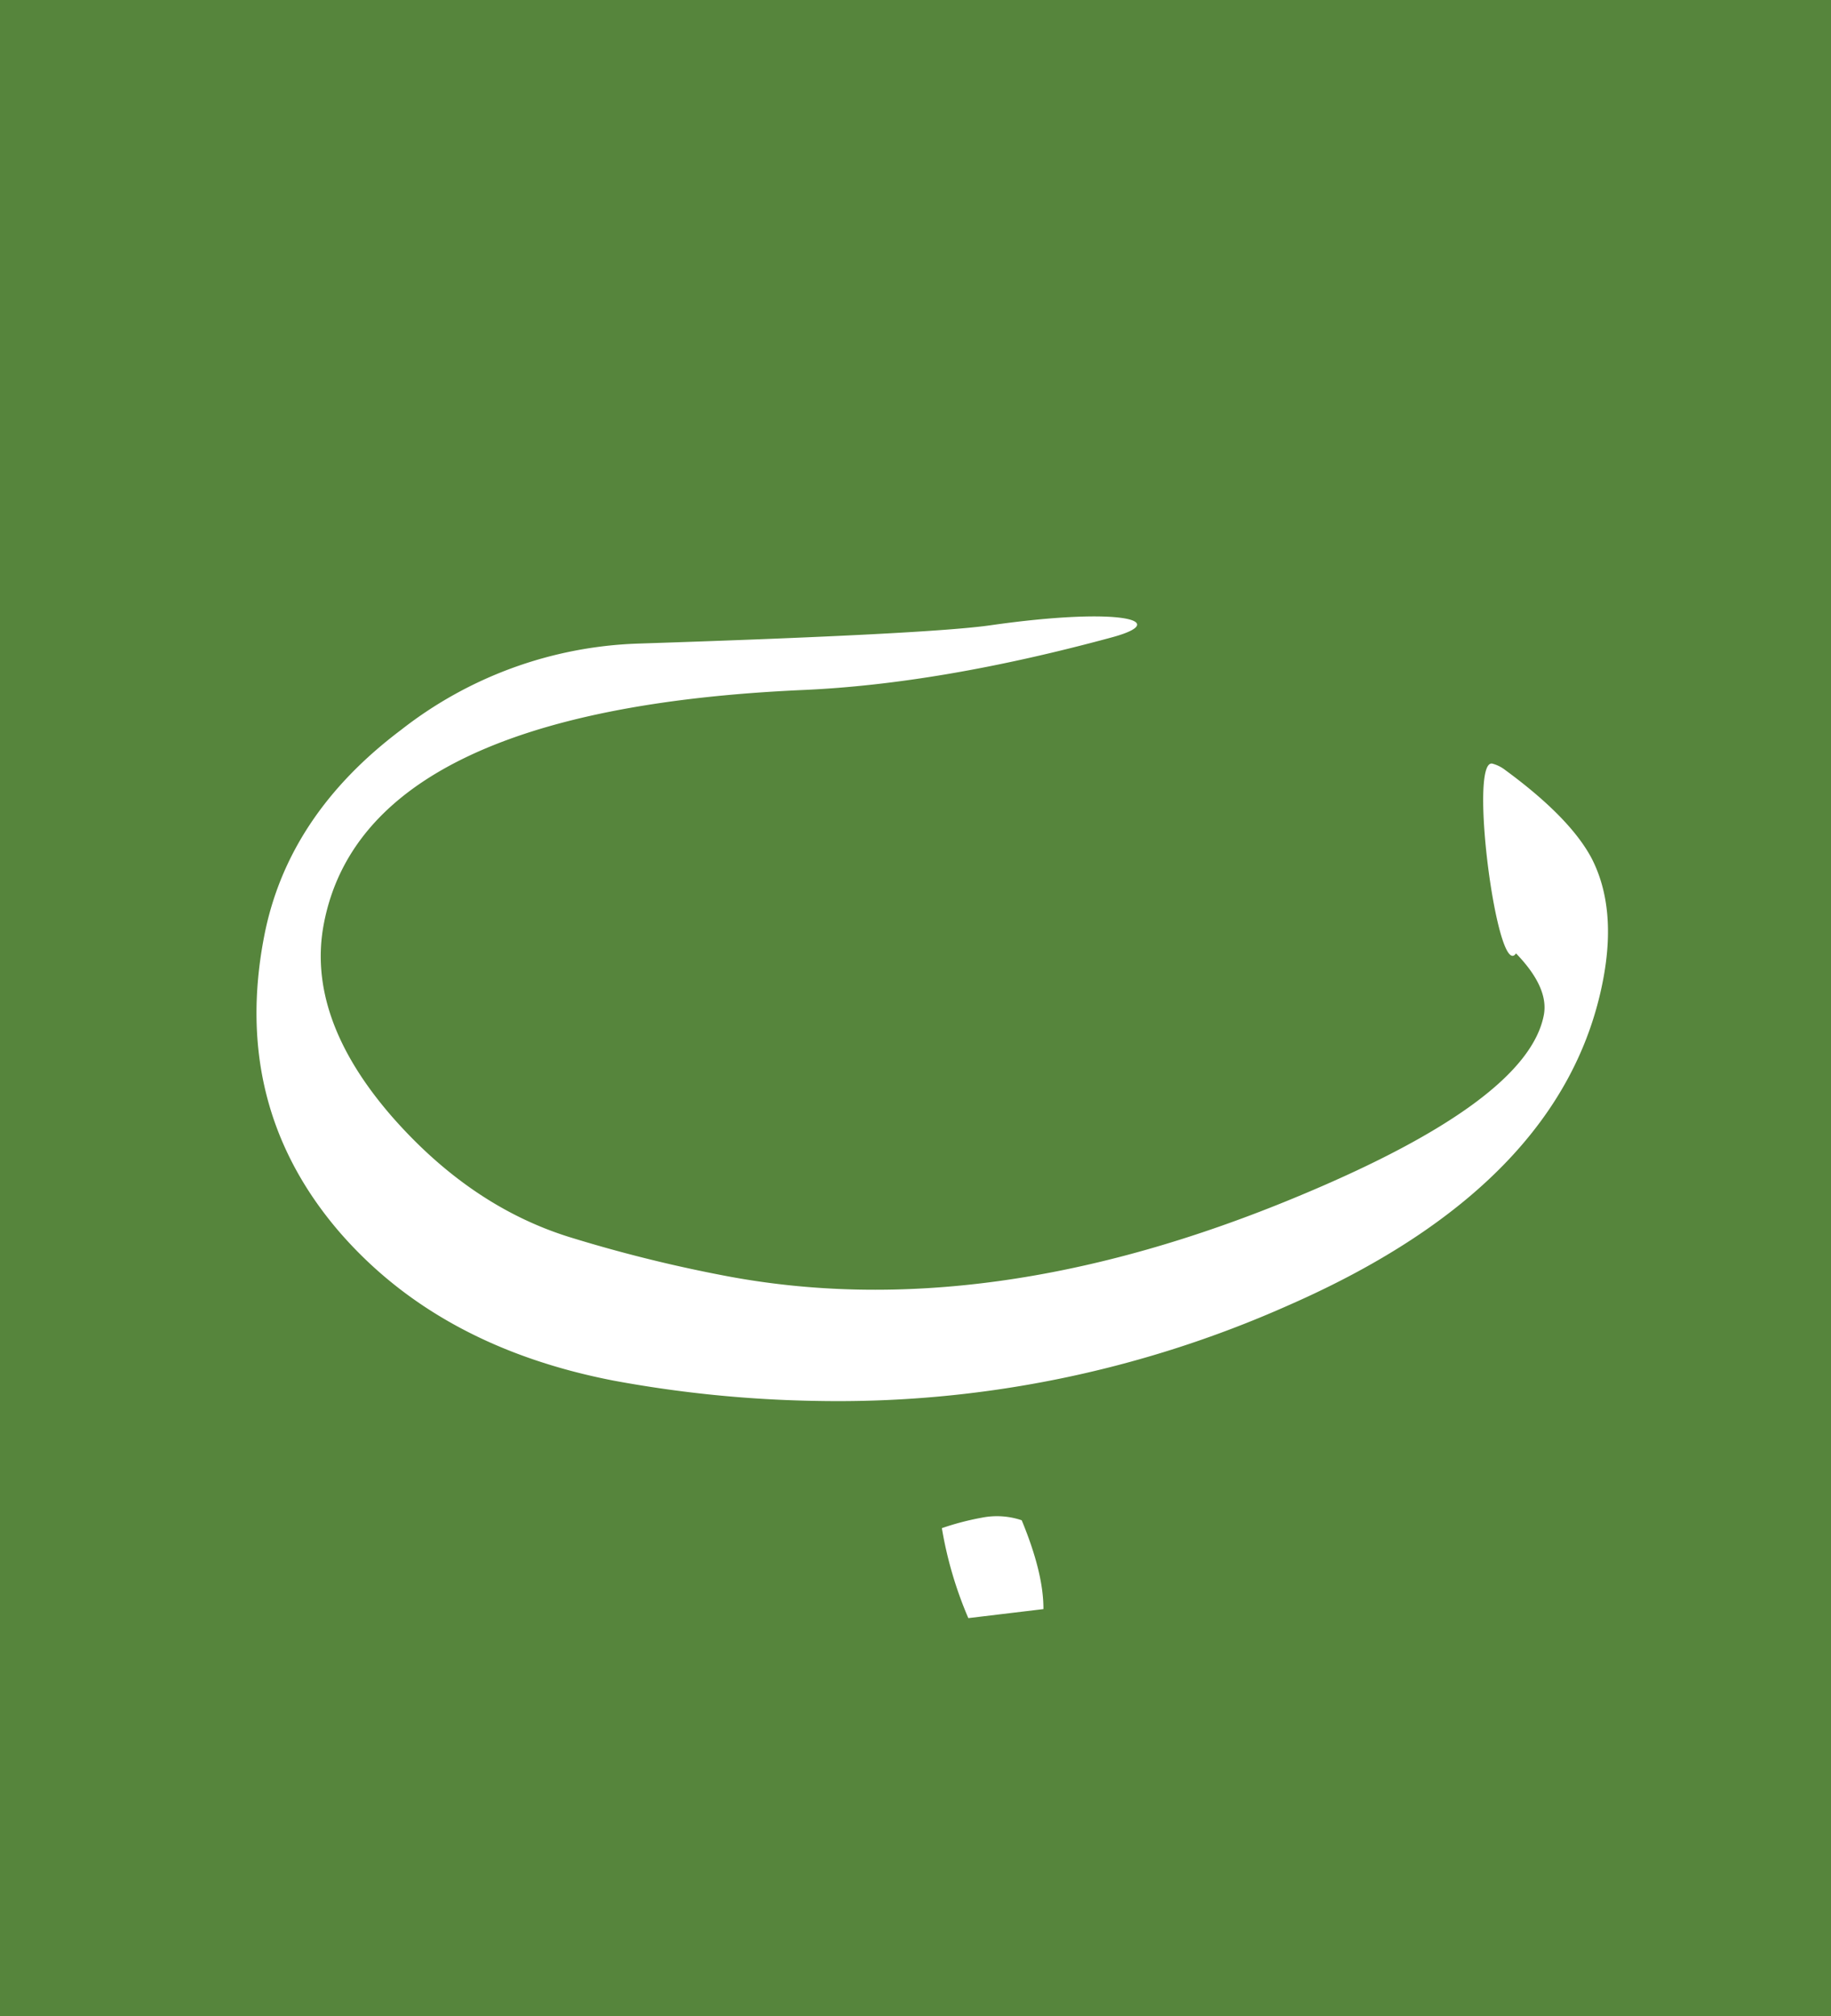 <svg xmlns="http://www.w3.org/2000/svg" width="217" height="239" viewBox="0 0 217 239"><g transform="translate(-358 -3849.182)"><rect width="217" height="239" transform="translate(358 3849.182)" fill="#56853c"/><g transform="translate(111.494 -1322.483)"><path d="M12.028,4.944a9.19,9.19,0,0,0-3.616-3.1A32.02,32.02,0,0,0,3.911,0,46.441,46.441,0,0,0,0,10.4l7.749,4.5Q10.33,11.513,12.028,4.944Z" transform="matrix(0.799, -0.602, 0.602, 0.799, 355.006, 5355.155)" fill="#fff"/><path d="M137.578,109.4q6.521-5.883,7.641-12.373.863-5.389-1.875-14.5a4.28,4.28,0,0,0-.771-1.545c-1.942-2.152-15.066,20.982-11.286,19.649q.691,5.6-1.778,7.83-7.688,6.937-36.053-.345Q54.62,98.2,33.313,74.59A169.272,169.272,0,0,1,21.432,59.905Q14.348,49.982,13.3,35.986,12.2,20.414,20.644,12.8,39.795-4.486,82.608,24.881q13.4,9.2,32.906,17.007c6.926,2.8,3.318-2.121-10.561-9.772Q98.521,28.579,70.216,8.664A48.087,48.087,0,0,0,41.726,0Q24.9-.014,14.057,9.774-1.183,23.524.1,43.163,1.341,61.1,15.461,76.75A144.49,144.49,0,0,0,33.275,93.179a131.07,131.07,0,0,0,51.245,24.5Q119.251,125.94,137.578,109.4Z" transform="matrix(0.799, -0.602, 0.602, 0.799, 260.697, 5283.302)" fill="#fff"/></g></g></svg>
